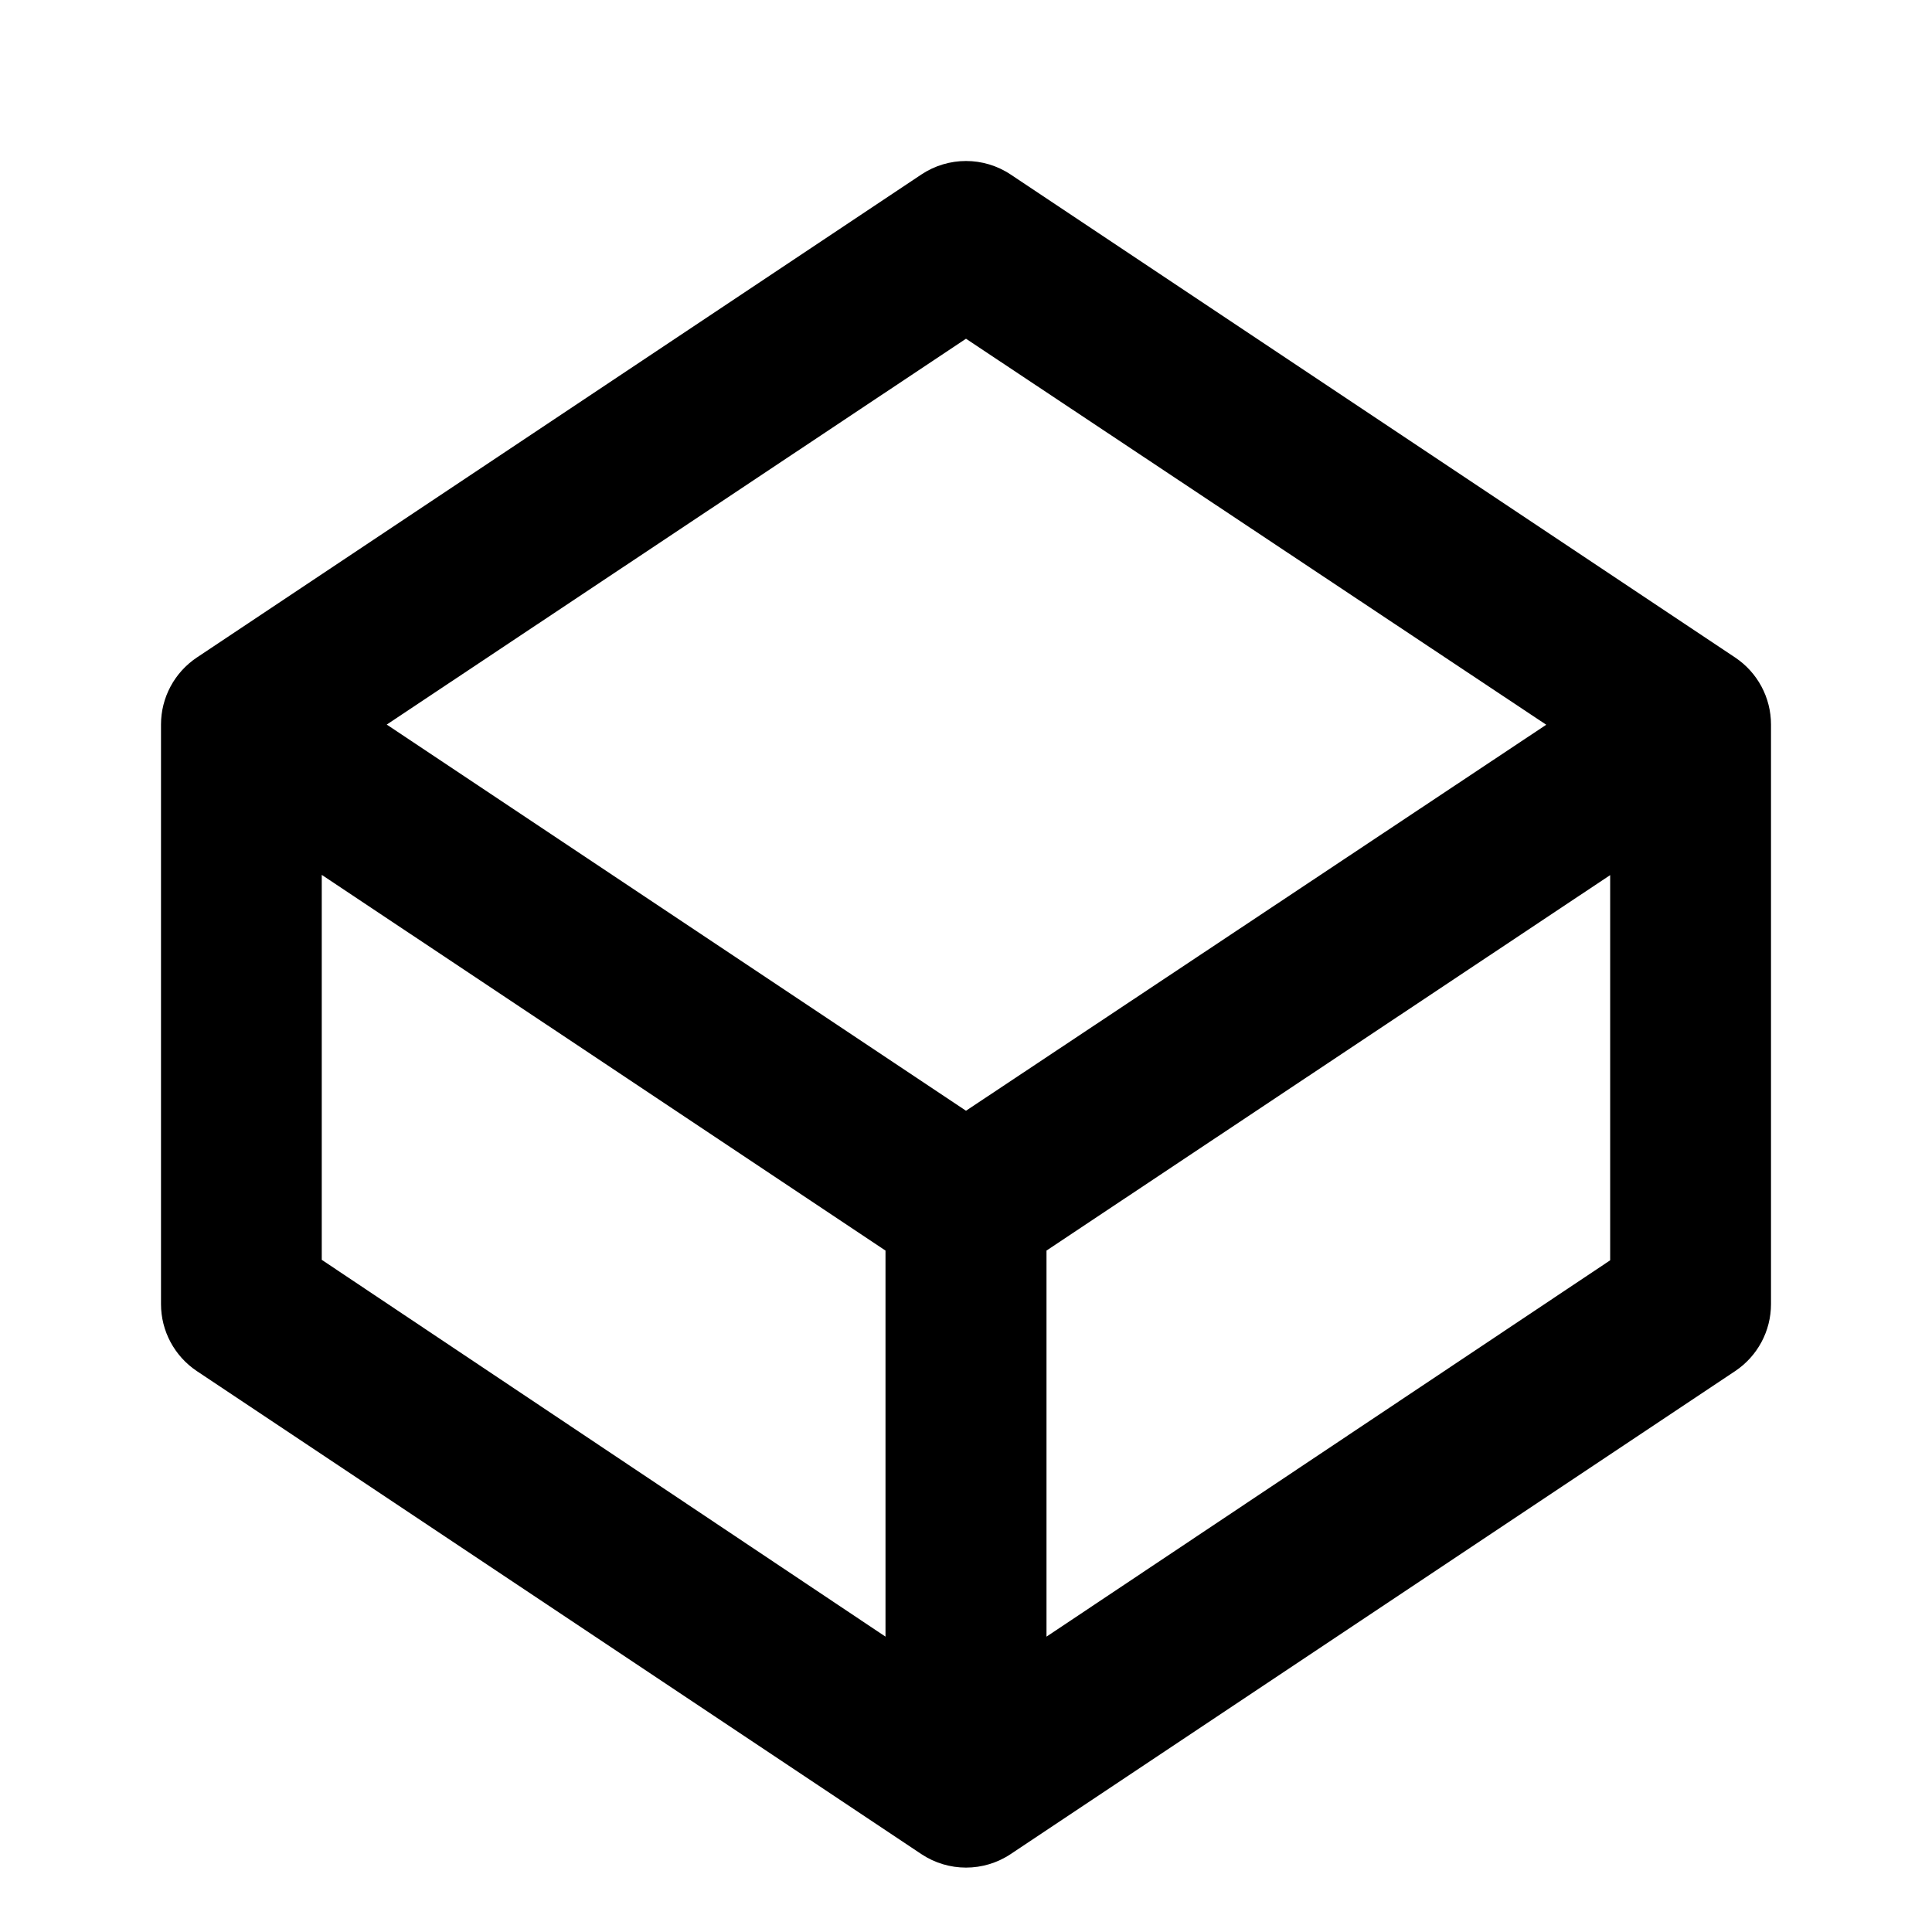 <svg width="24px" height="24px" viewBox="0 0 24 24" version="1.1" xmlns="http://www.w3.org/2000/svg" fill="currentColor"><path d="M20.002,10.871 L13,15.535 L13,20.331 L20.002,15.656 L20.002,10.871 Z M19.208,9.003 L12,4.208 L4.804,9.001 L12,13.798 L19.208,9.003 Z M11,20.331 L11,15.535 L7.5,13.202 L3.997,10.868 L3.997,15.65 L11,20.331 Z M2,9 C2,8.666 2.167,8.354 2.445,8.168 L11.445,2.168 C11.781,1.944 12.219,1.944 12.555,2.168 L21.555,8.168 C21.833,8.354 22,8.666 22,9 L22,16.2 C22,16.534 21.833,16.846 21.555,17.032 L12.555,23.032 C12.219,23.256 11.781,23.256 11.445,23.032 L2.445,17.032 C2.167,16.846 2,16.534 2,16.2 L2,9 Z" fillRule="nonzero"/></svg>
